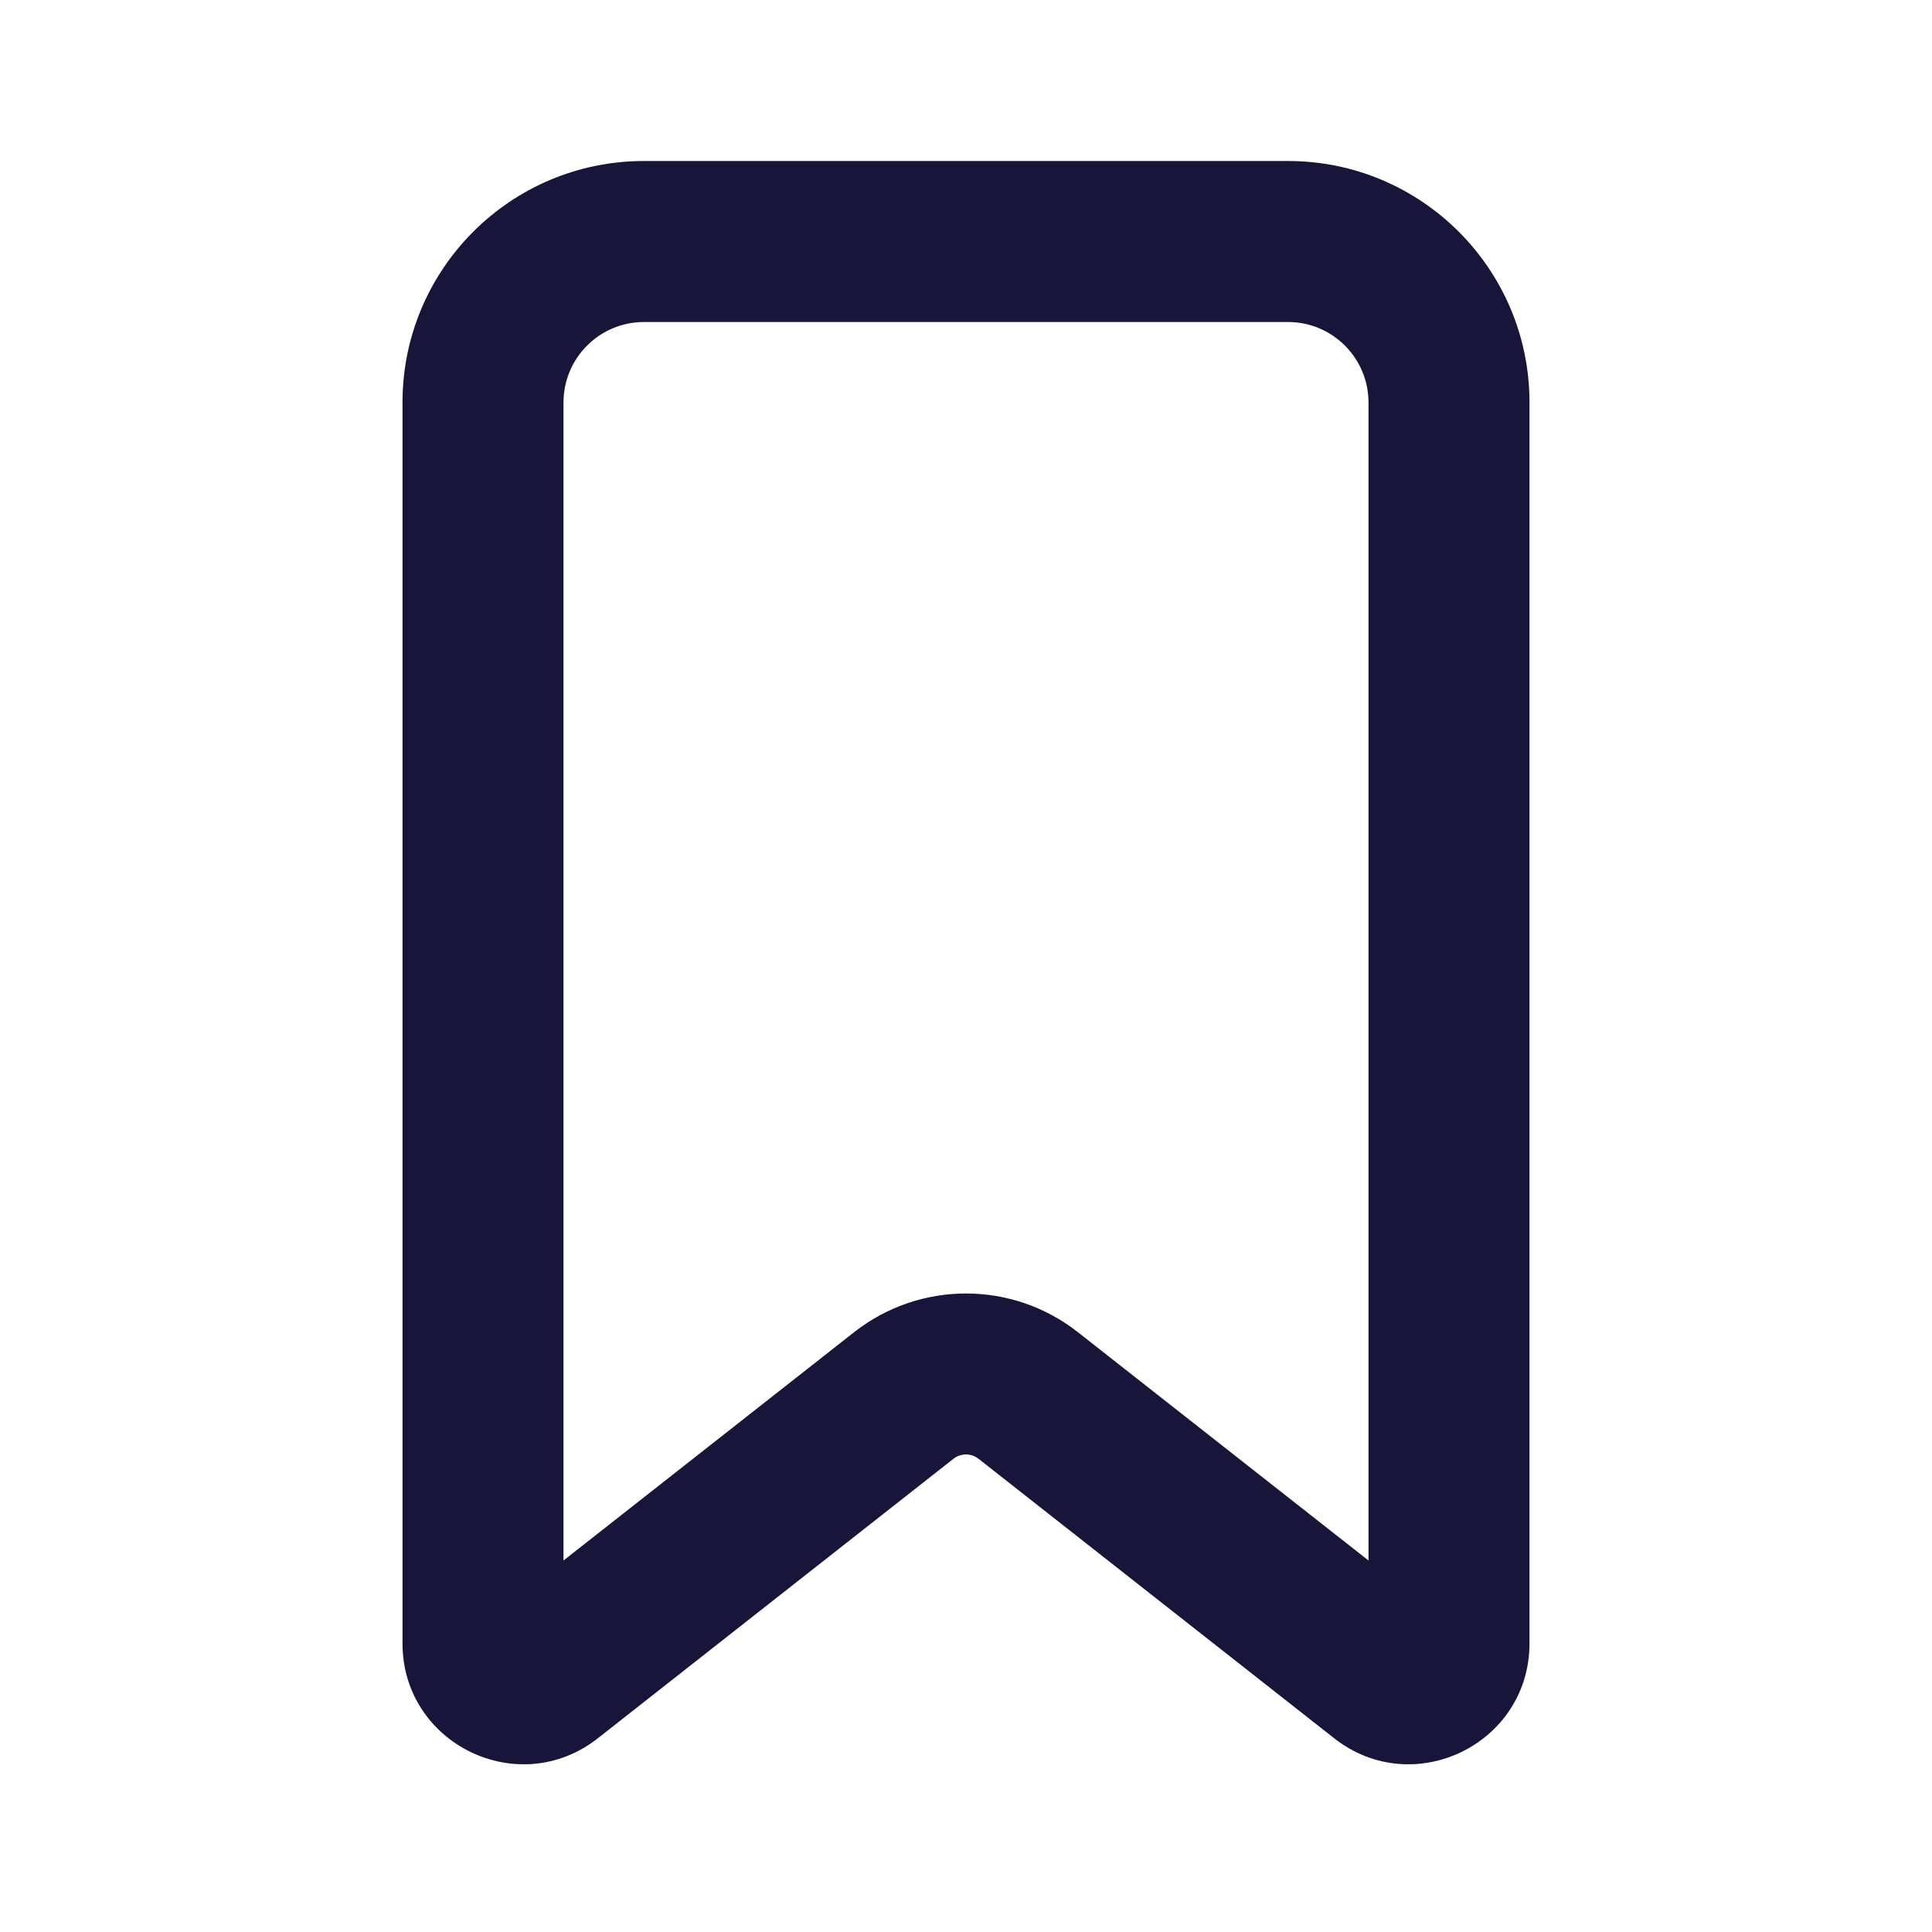 <svg width="24" height="24" viewBox="0 0 24 24" fill="none" xmlns="http://www.w3.org/2000/svg">
<path fill-rule="evenodd" clip-rule="evenodd" d="M16 4H8C7.448 4 7 4.448 7 5V19.385L10.61 16.549C11.426 15.908 12.574 15.908 13.39 16.549L17 19.385V5C17 4.448 16.552 4 16 4ZM8 2C6.343 2 5 3.343 5 5V20.414C5 21.666 6.443 22.367 7.427 21.593L11.845 18.121C11.936 18.05 12.064 18.05 12.155 18.121L16.573 21.593C17.558 22.367 19 21.666 19 20.414V5C19 3.343 17.657 2 16 2H8Z" fill="#17163A"/>
</svg>
